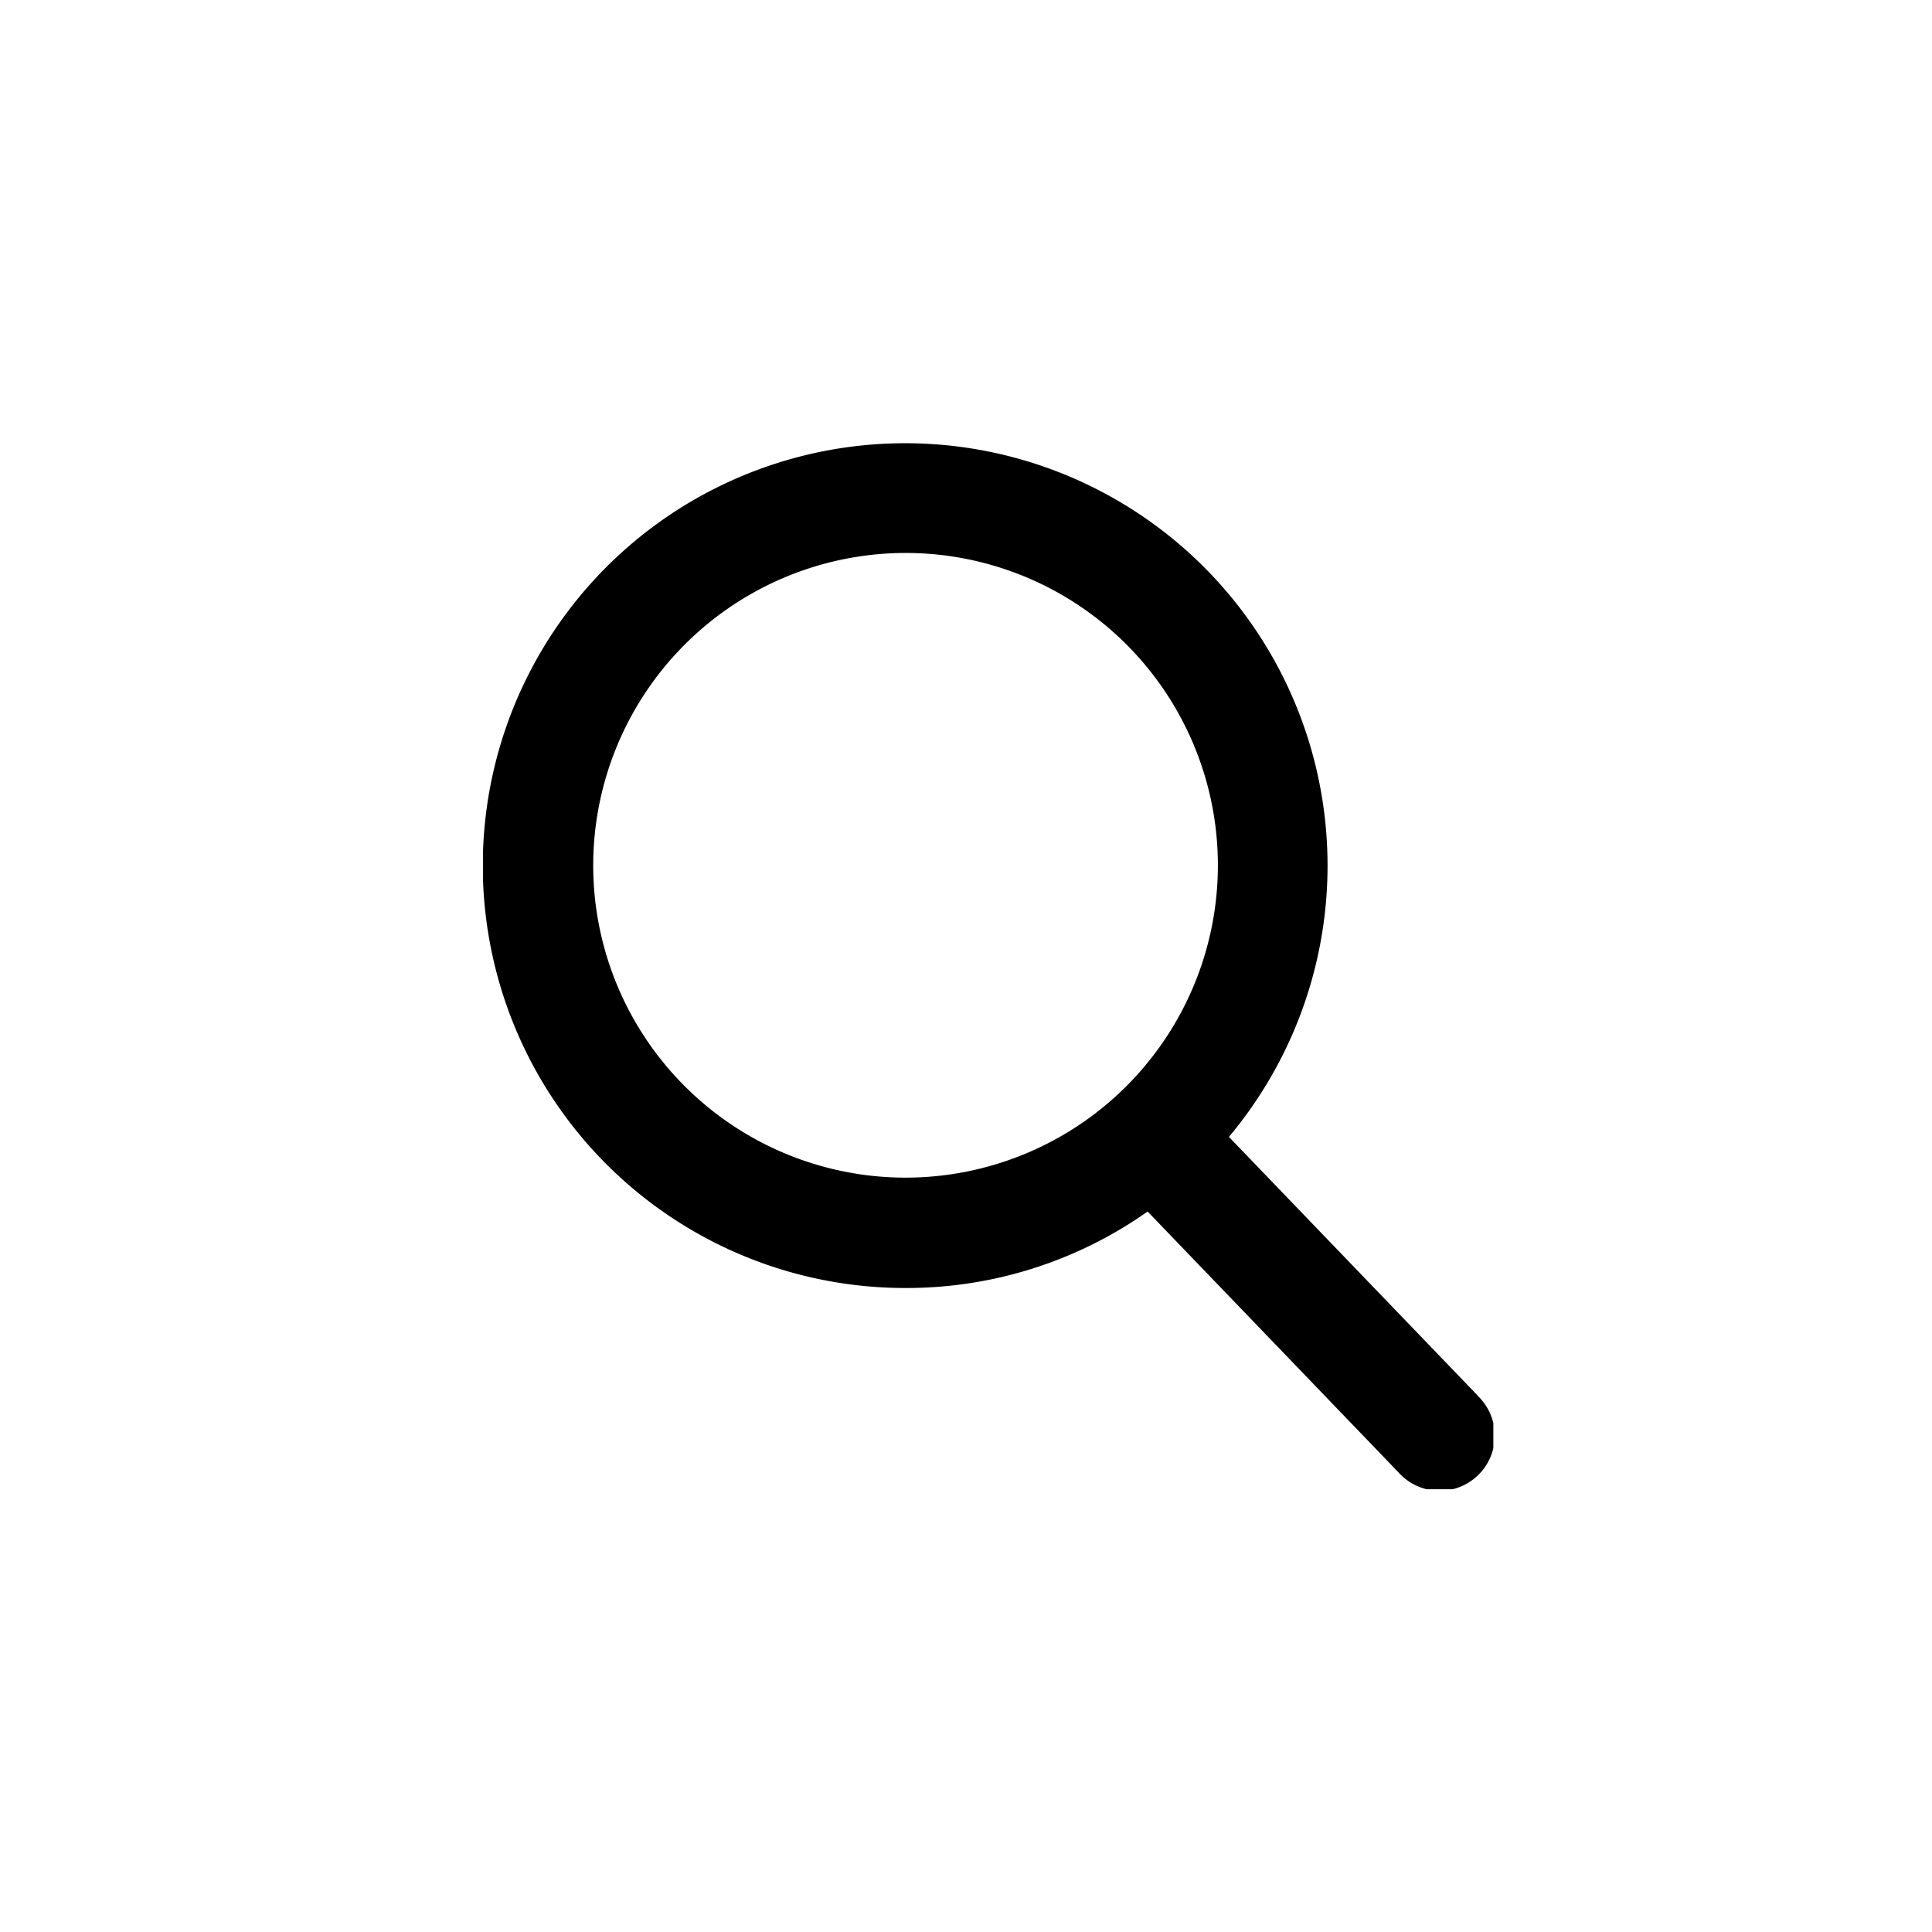 <svg xmlns="http://www.w3.org/2000/svg" width="24" height="24" viewBox="0 0 24 24">
    <defs>
        <clipPath id="clip-path">
            <path id="사각형_33" d="M0 0H12.551V13H0z" class="cls-1"/>
        </clipPath>
        <style>
            .cls-1{fill:#000001}
        </style>
    </defs>
    <g id="search" transform="translate(6 5.5)">
        <g id="그룹_19" clip-path="url(#clip-path)">
            <path id="패스_107" d="M12.361 11.841L9.266 8.623A5.247 5.247 0 1 0 5.249 10.5a5.193 5.193 0 0 0 3.007-.95l3.118 3.242a.685.685 0 1 0 .987-.949M5.249 1.369a3.88 3.88 0 1 1-3.88 3.88 3.884 3.884 0 0 1 3.88-3.88" class="cls-1"/>
        </g>
    </g>
</svg>

